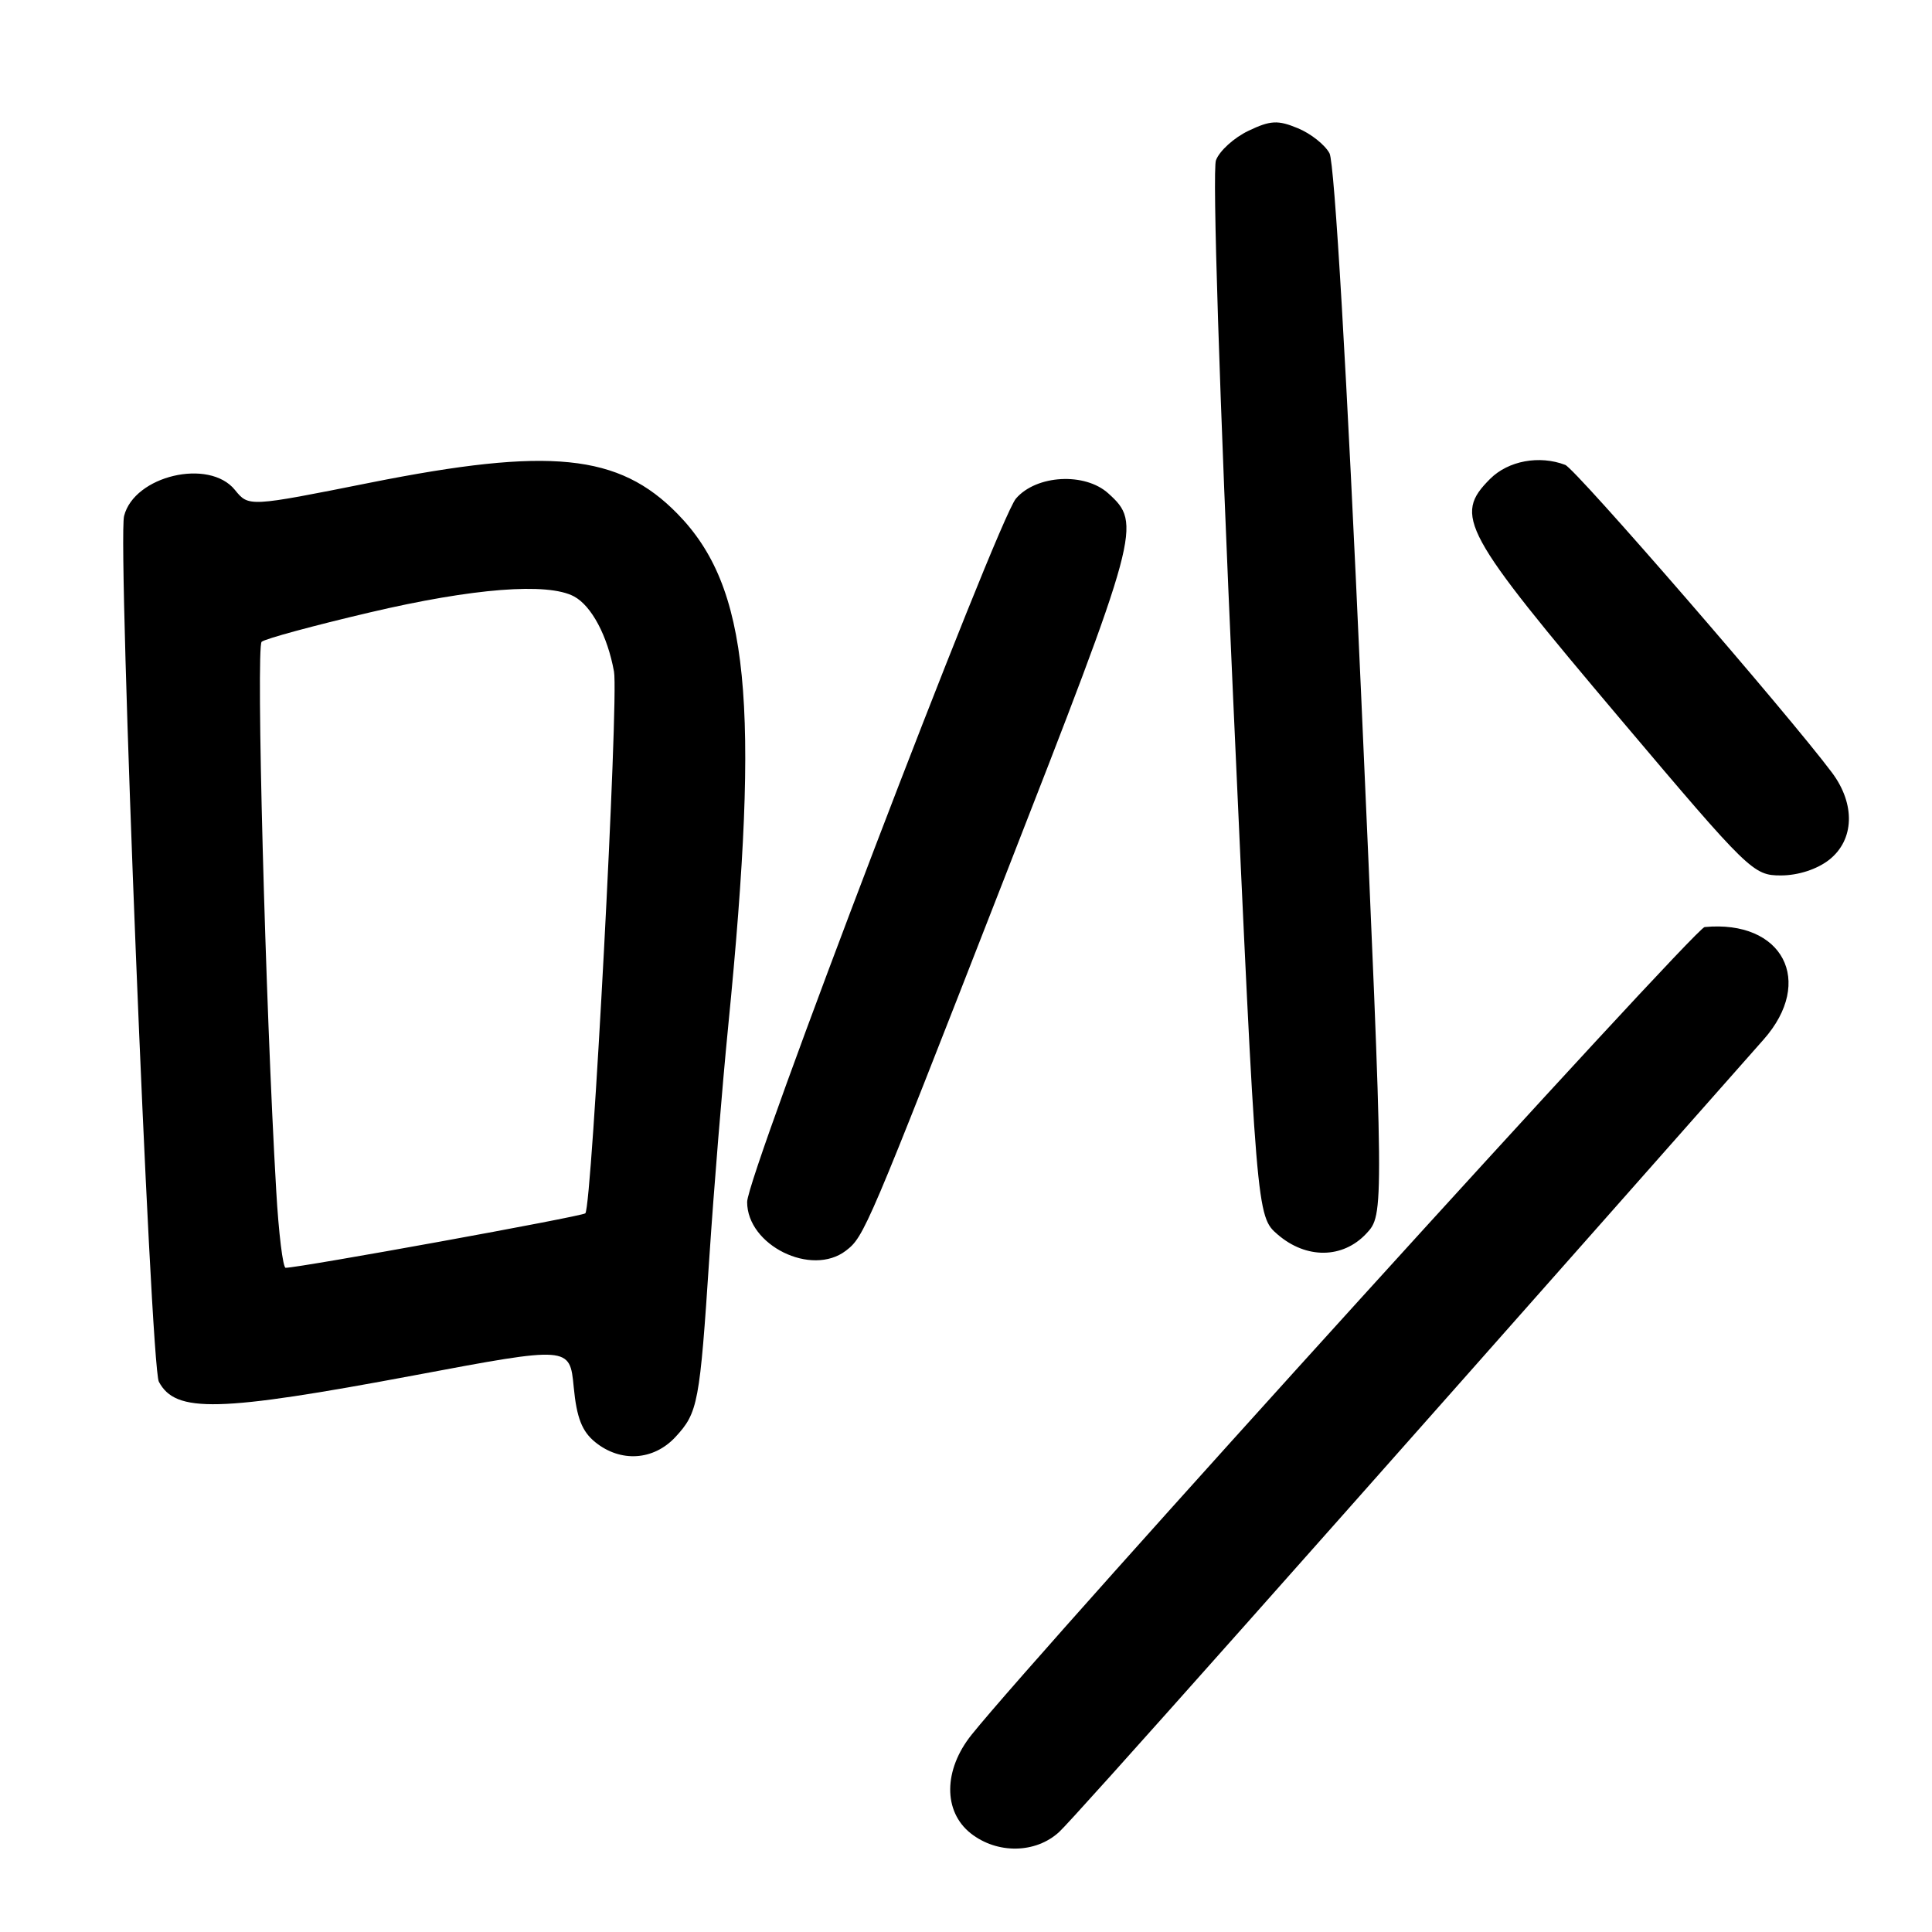 <?xml version="1.0" encoding="UTF-8" standalone="no"?>
<!DOCTYPE svg PUBLIC "-//W3C//DTD SVG 1.1//EN" "http://www.w3.org/Graphics/SVG/1.1/DTD/svg11.dtd" >
<svg xmlns="http://www.w3.org/2000/svg" xmlns:xlink="http://www.w3.org/1999/xlink" version="1.1" viewBox="0 0 256 256">
 <g >
 <path fill="currentColor"
d=" M 140.34 242.75 C 142.30 240.95 173.56 205.79 233.68 137.75 C 240.51 130.03 236.22 121.86 225.87 122.84 C 224.54 122.97 138.04 218.28 128.75 229.85 C 125.00 234.52 124.96 240.03 128.63 242.93 C 132.14 245.69 137.23 245.61 140.34 242.75 Z  M 89.49 190.42 C 92.49 187.18 92.72 185.98 94.00 166.50 C 94.58 157.70 95.70 143.96 96.49 135.98 C 100.75 92.95 99.25 77.77 89.77 68.08 C 82.00 60.13 72.86 59.21 49.04 63.96 C 32.96 67.17 32.96 67.17 31.13 64.92 C 27.71 60.69 17.78 63.03 16.44 68.38 C 15.56 71.89 19.94 181.02 21.05 183.09 C 23.28 187.26 28.88 187.12 55.00 182.22 C 75.50 178.37 75.50 178.37 76.02 183.79 C 76.41 187.87 77.12 189.68 78.88 191.10 C 82.23 193.81 86.60 193.53 89.49 190.42 Z  M 112.09 165.72 C 114.52 163.85 114.86 163.06 133.05 116.45 C 151.05 70.36 151.31 69.40 146.86 65.38 C 143.75 62.56 137.32 62.92 134.62 66.06 C 132.16 68.93 99.00 155.69 99.00 159.27 C 99.00 165.01 107.53 169.22 112.09 165.72 Z  M 181.03 163.47 C 183.41 160.93 183.41 160.93 180.34 91.65 C 178.47 49.51 176.83 21.56 176.17 20.32 C 175.57 19.19 173.68 17.69 171.97 16.99 C 169.32 15.89 168.34 15.94 165.41 17.34 C 163.51 18.25 161.58 20.00 161.12 21.24 C 160.63 22.55 161.59 52.56 163.39 92.34 C 166.50 161.17 166.50 161.17 169.31 163.59 C 173.09 166.84 177.91 166.79 181.03 163.47 Z  M 242.37 113.93 C 245.72 111.29 245.87 106.56 242.75 102.38 C 236.91 94.58 208.79 62.13 207.40 61.60 C 203.97 60.29 199.86 61.05 197.45 63.45 C 192.57 68.34 193.69 70.40 214.86 95.46 C 231.76 115.46 232.32 116.00 235.97 116.00 C 238.26 116.00 240.76 115.19 242.37 113.93 Z  M 36.60 157.75 C 35.16 133.08 33.91 85.70 34.67 85.04 C 35.13 84.64 41.58 82.89 49.00 81.15 C 62.69 77.93 72.56 77.16 76.06 79.03 C 78.39 80.28 80.51 84.28 81.36 89.00 C 82.00 92.58 78.44 159.90 77.56 160.77 C 77.15 161.18 39.79 167.97 37.85 167.99 C 37.49 168.00 36.92 163.39 36.60 157.75 Z "/>
</g>
</svg>